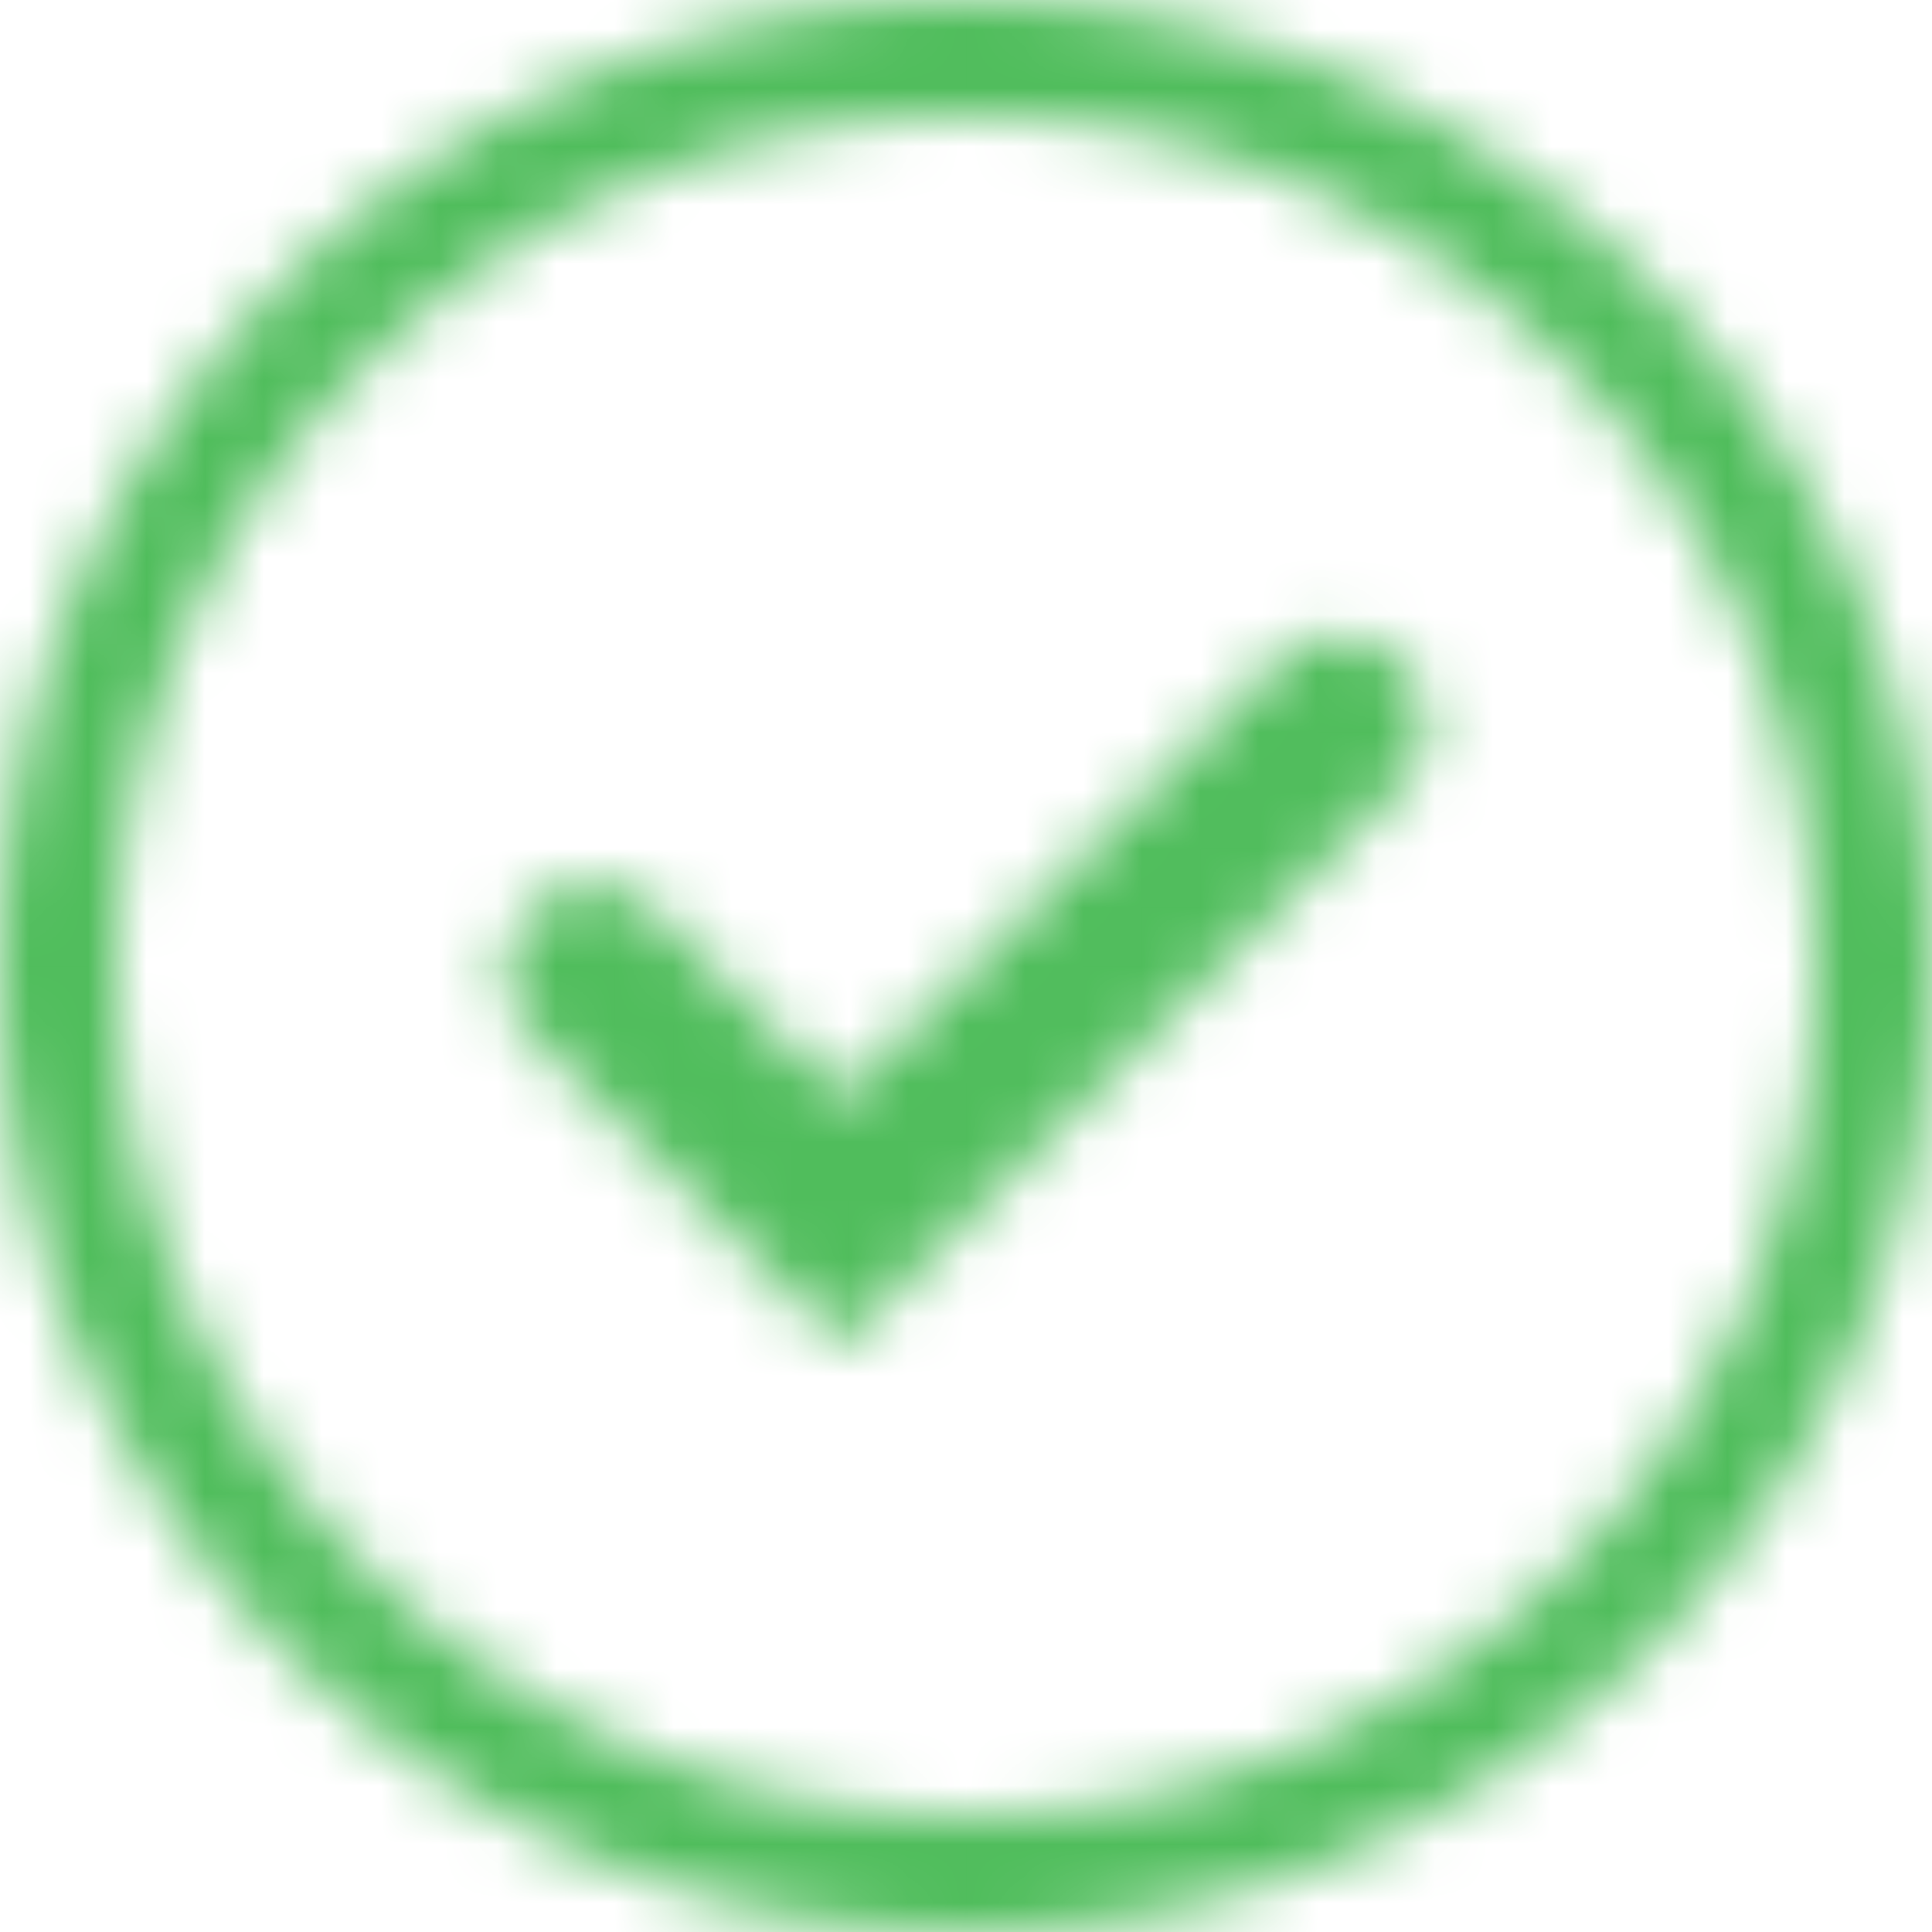 <svg xmlns="http://www.w3.org/2000/svg" xmlns:xlink="http://www.w3.org/1999/xlink" width="33" height="33" xmlns:v="https://vecta.io/nano"><defs><path d="M16.5 0C25.613 0 33 7.387 33 16.5S25.613 33 16.5 33 0 25.613 0 16.5 7.387 0 16.5 0zm0 2C8.492 2 2 8.492 2 16.5S8.492 31 16.5 31 31 24.508 31 16.5 24.508 2 16.5 2zm7.425 9.318a1.5 1.5 0 0 1 0 2.121l-9.546 9.546-5.304-5.303a1.5 1.5 0 1 1 2.122-2.121l3.182 3.182 7.424-7.425a1.5 1.5 0 0 1 2.122 0z" id="A"/></defs><g fill-rule="evenodd"><path d="M16.5 0C25.613 0 33 7.387 33 16.5S25.613 33 16.5 33 0 25.613 0 16.5 7.387 0 16.5 0zm0 2C8.492 2 2 8.492 2 16.5S8.492 31 16.5 31 31 24.508 31 16.5 24.508 2 16.5 2zm7.425 9.318a1.5 1.5 0 0 1 0 2.121l-9.546 9.546-5.304-5.303a1.5 1.5 0 1 1 2.122-2.121l3.182 3.182 7.424-7.425a1.5 1.5 0 0 1 2.122 0z" fill="#fff" fill-opacity="0" fill-rule="nonzero"/><mask id="B" fill="#fff"><use xlink:href="#A"/></mask><g mask="url(#B)" fill="#50bd5c" fill-rule="nonzero"><path d="M-2-2h37v37H-2z"/></g></g></svg>